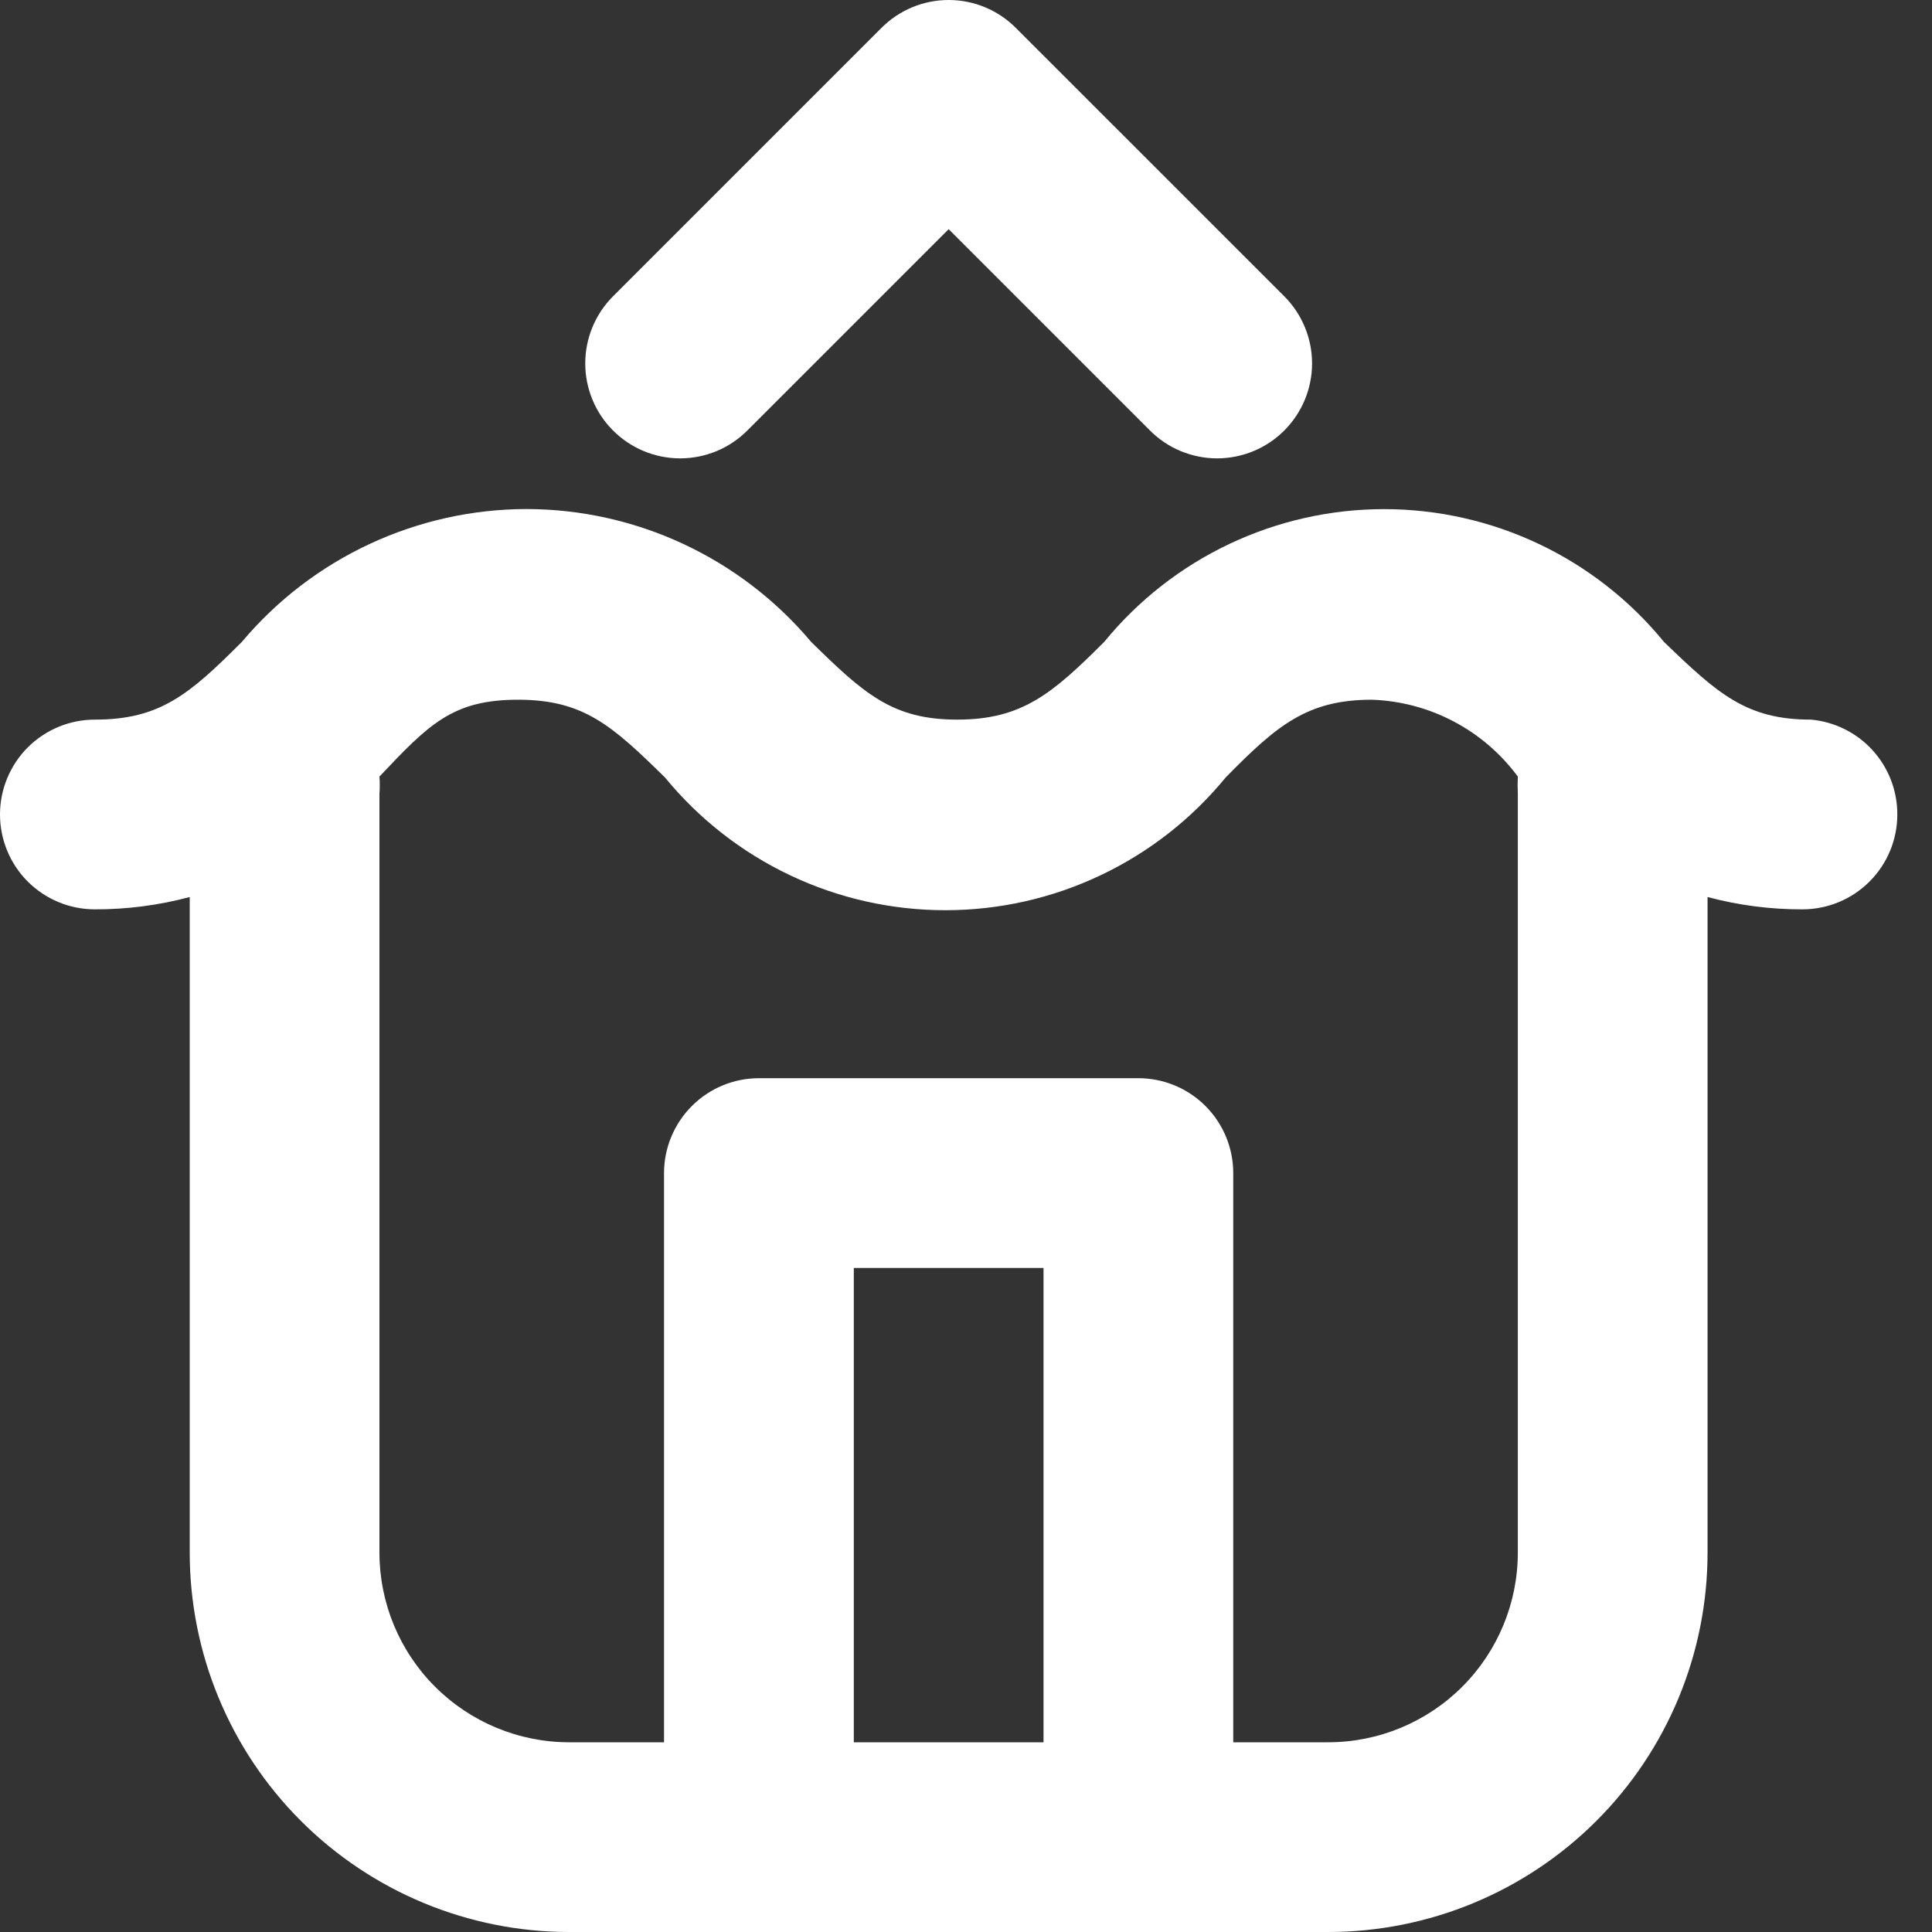 <svg width="40" height="40" viewBox="0 0 40 40" fill="none" xmlns="http://www.w3.org/2000/svg">
<rect x="0" y="0" width="40" height="40" fill="#333333" stroke="none"/>
<path d="M12.688 8.909C12.322 8.541 12.117 8.043 12.117 7.524C12.117 7.005 12.322 6.507 12.688 6.139L18.246 0.581C18.429 0.397 18.646 0.251 18.885 0.151C19.125 0.051 19.381 0 19.641 0C19.9 0 20.157 0.051 20.396 0.151C20.636 0.251 20.853 0.397 21.035 0.581L26.594 6.139C26.959 6.507 27.165 7.005 27.165 7.524C27.165 8.043 26.959 8.541 26.594 8.909C26.411 9.093 26.194 9.239 25.954 9.339C25.715 9.438 25.458 9.49 25.199 9.49C24.94 9.49 24.683 9.438 24.444 9.339C24.204 9.239 23.987 9.093 23.805 8.909L19.641 4.745L15.477 8.909C15.294 9.093 15.077 9.239 14.838 9.339C14.598 9.438 14.342 9.49 14.082 9.49C13.823 9.49 13.566 9.438 13.327 9.339C13.088 9.239 12.87 9.093 12.688 8.909ZM39.282 16.863C39.282 17.384 39.075 17.884 38.706 18.252C38.338 18.62 37.838 18.827 37.318 18.827C36.654 18.829 35.994 18.743 35.353 18.572V32.144C35.353 34.227 34.526 36.226 33.052 37.699C31.579 39.172 29.581 40 27.497 40H11.784C9.701 40 7.703 39.172 6.229 37.699C4.756 36.226 3.928 34.227 3.928 32.144V18.572C3.287 18.743 2.627 18.829 1.964 18.827C1.443 18.827 0.944 18.62 0.575 18.252C0.207 17.884 0 17.384 0 16.863C0 16.342 0.207 15.843 0.575 15.474C0.944 15.106 1.443 14.899 1.964 14.899C3.319 14.899 3.928 14.369 5.008 13.289C5.731 12.429 6.633 11.738 7.651 11.263C8.669 10.788 9.778 10.541 10.901 10.539C12.024 10.541 13.133 10.788 14.15 11.263C15.168 11.738 16.07 12.429 16.793 13.289C17.893 14.369 18.482 14.899 19.817 14.899C21.153 14.899 21.782 14.369 22.862 13.289C23.564 12.43 24.448 11.738 25.45 11.263C26.452 10.788 27.547 10.541 28.656 10.541C29.765 10.541 30.86 10.788 31.862 11.263C32.864 11.738 33.748 12.43 34.45 13.289C35.569 14.369 36.159 14.899 37.494 14.899C37.984 14.943 38.439 15.17 38.77 15.533C39.101 15.897 39.283 16.372 39.282 16.863ZM21.605 26.252H17.677V36.072H21.605V26.252ZM31.425 16.431C31.419 16.313 31.419 16.195 31.425 16.078C31.073 15.602 30.619 15.211 30.095 14.936C29.571 14.66 28.992 14.507 28.401 14.487C27.065 14.487 26.436 15.017 25.376 16.097C24.672 16.956 23.787 17.648 22.783 18.123C21.779 18.599 20.683 18.845 19.572 18.845C18.462 18.845 17.365 18.599 16.361 18.123C15.358 17.648 14.472 16.956 13.768 16.097C12.668 15.017 12.079 14.487 10.724 14.487C9.369 14.487 8.878 14.997 7.856 16.078C7.865 16.195 7.865 16.313 7.856 16.431V32.144C7.856 33.185 8.27 34.185 9.007 34.921C9.744 35.658 10.743 36.072 11.784 36.072H13.748V24.287C13.748 23.767 13.956 23.267 14.324 22.899C14.692 22.53 15.192 22.323 15.713 22.323H23.569C24.09 22.323 24.589 22.53 24.958 22.899C25.326 23.267 25.533 23.767 25.533 24.287V36.072H27.497C28.539 36.072 29.538 35.658 30.275 34.921C31.011 34.185 31.425 33.185 31.425 32.144V16.431Z" fill="white"/>
</svg>
